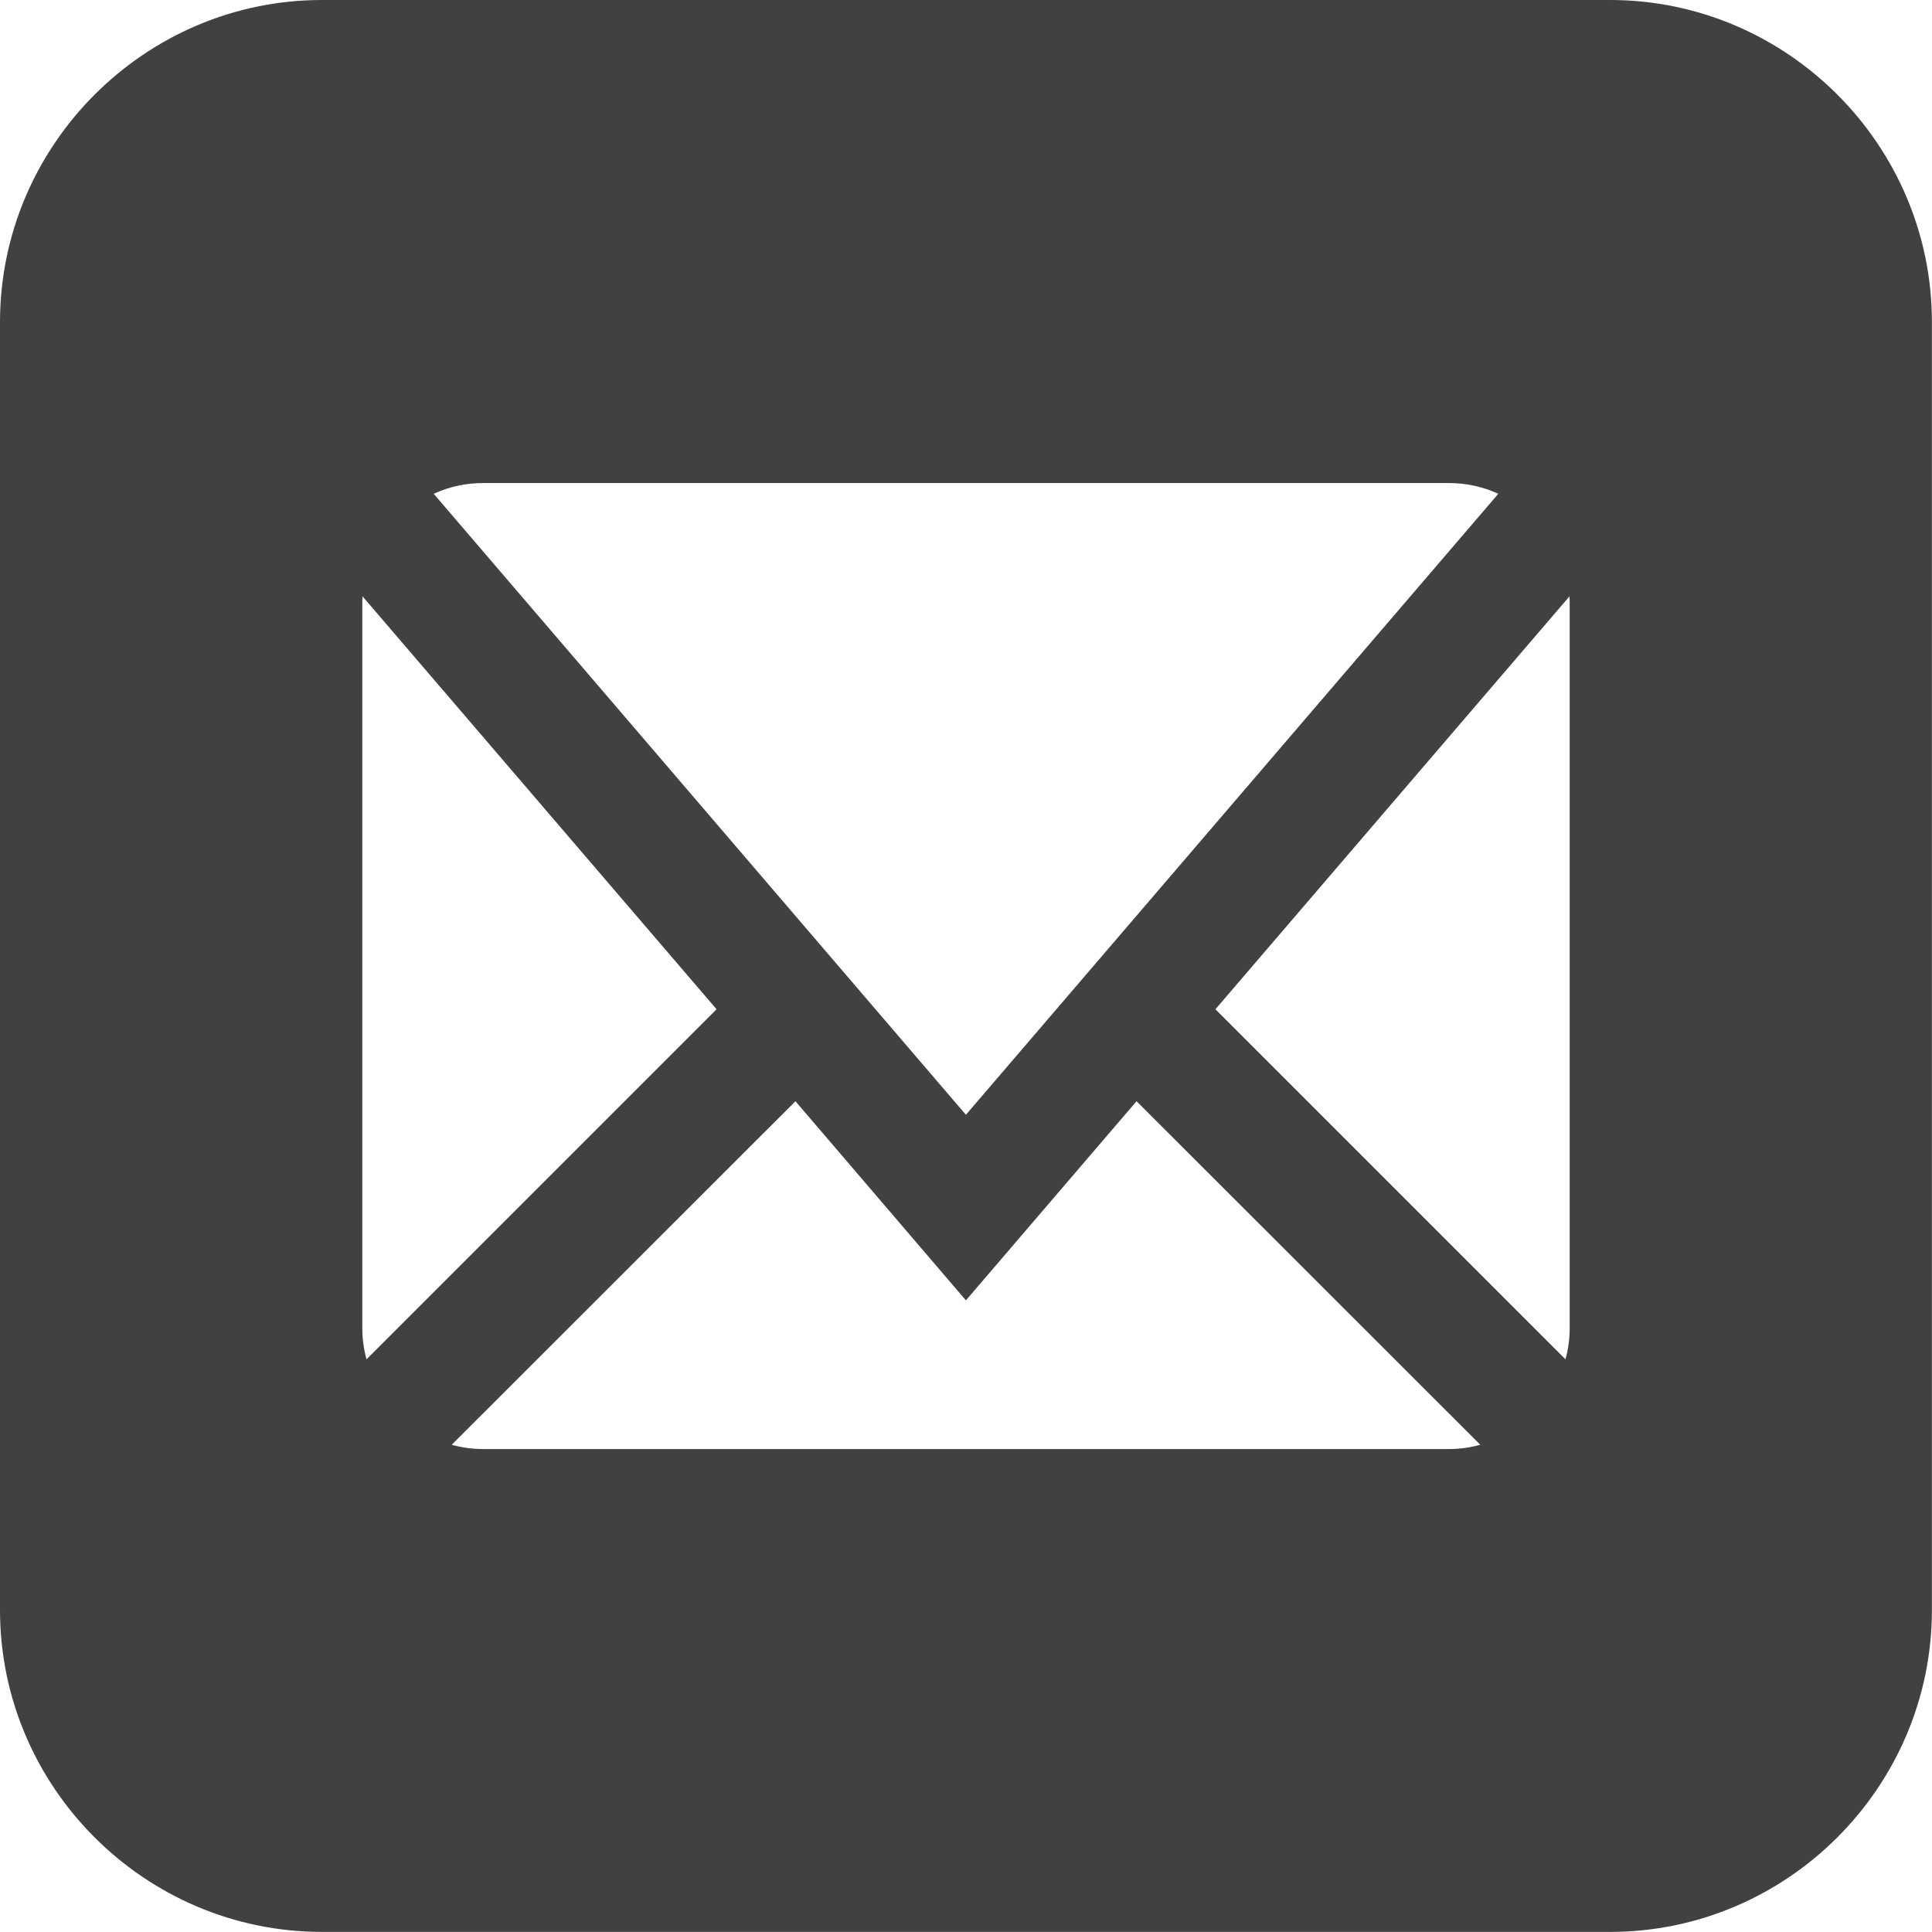 <?xml version="1.0" encoding="utf-8"?>
<!-- Generator: Adobe Illustrator 16.0.0, SVG Export Plug-In . SVG Version: 6.00 Build 0)  -->
<!DOCTYPE svg PUBLIC "-//W3C//DTD SVG 1.1//EN" "http://www.w3.org/Graphics/SVG/1.1/DTD/svg11.dtd">
<svg version="1.1" id="Layer_1" xmlns="http://www.w3.org/2000/svg" xmlns:xlink="http://www.w3.org/1999/xlink" x="0px" y="0px"
	 width="20.674px" height="20.673px" viewBox="0 0 20.674 20.673" enable-background="new 0 0 20.674 20.673" xml:space="preserve">
<path fill="#414141" d="M17.229,0H3.445C1.551,0,0,1.552,0,3.447v13.781c0,1.896,1.551,3.445,3.445,3.445h13.783
	c1.895,0,3.445-1.549,3.445-3.445V3.447C20.674,1.552,19.123,0,17.229,0z M5.168,5.169h10.336c0.185,0,0.365,0.039,0.529,0.115
	l-5.697,6.645L4.641,5.284C4.805,5.208,4.984,5.169,5.168,5.169z M3.877,14.214V6.461c0-0.027,0-0.054,0.002-0.08L7.668,10.8
	l-3.746,3.746C3.893,14.44,3.877,14.328,3.877,14.214z M15.504,15.506H5.168c-0.113,0-0.228-0.016-0.334-0.046l3.678-3.676
	l1.824,2.131l1.826-2.131l3.678,3.676C15.729,15.491,15.619,15.506,15.504,15.506z M16.797,14.214c0,0.113-0.016,0.226-0.045,0.332
	L13.006,10.8l3.789-4.419c0.002,0.026,0.002,0.053,0.002,0.08V14.214z"/>
</svg>

